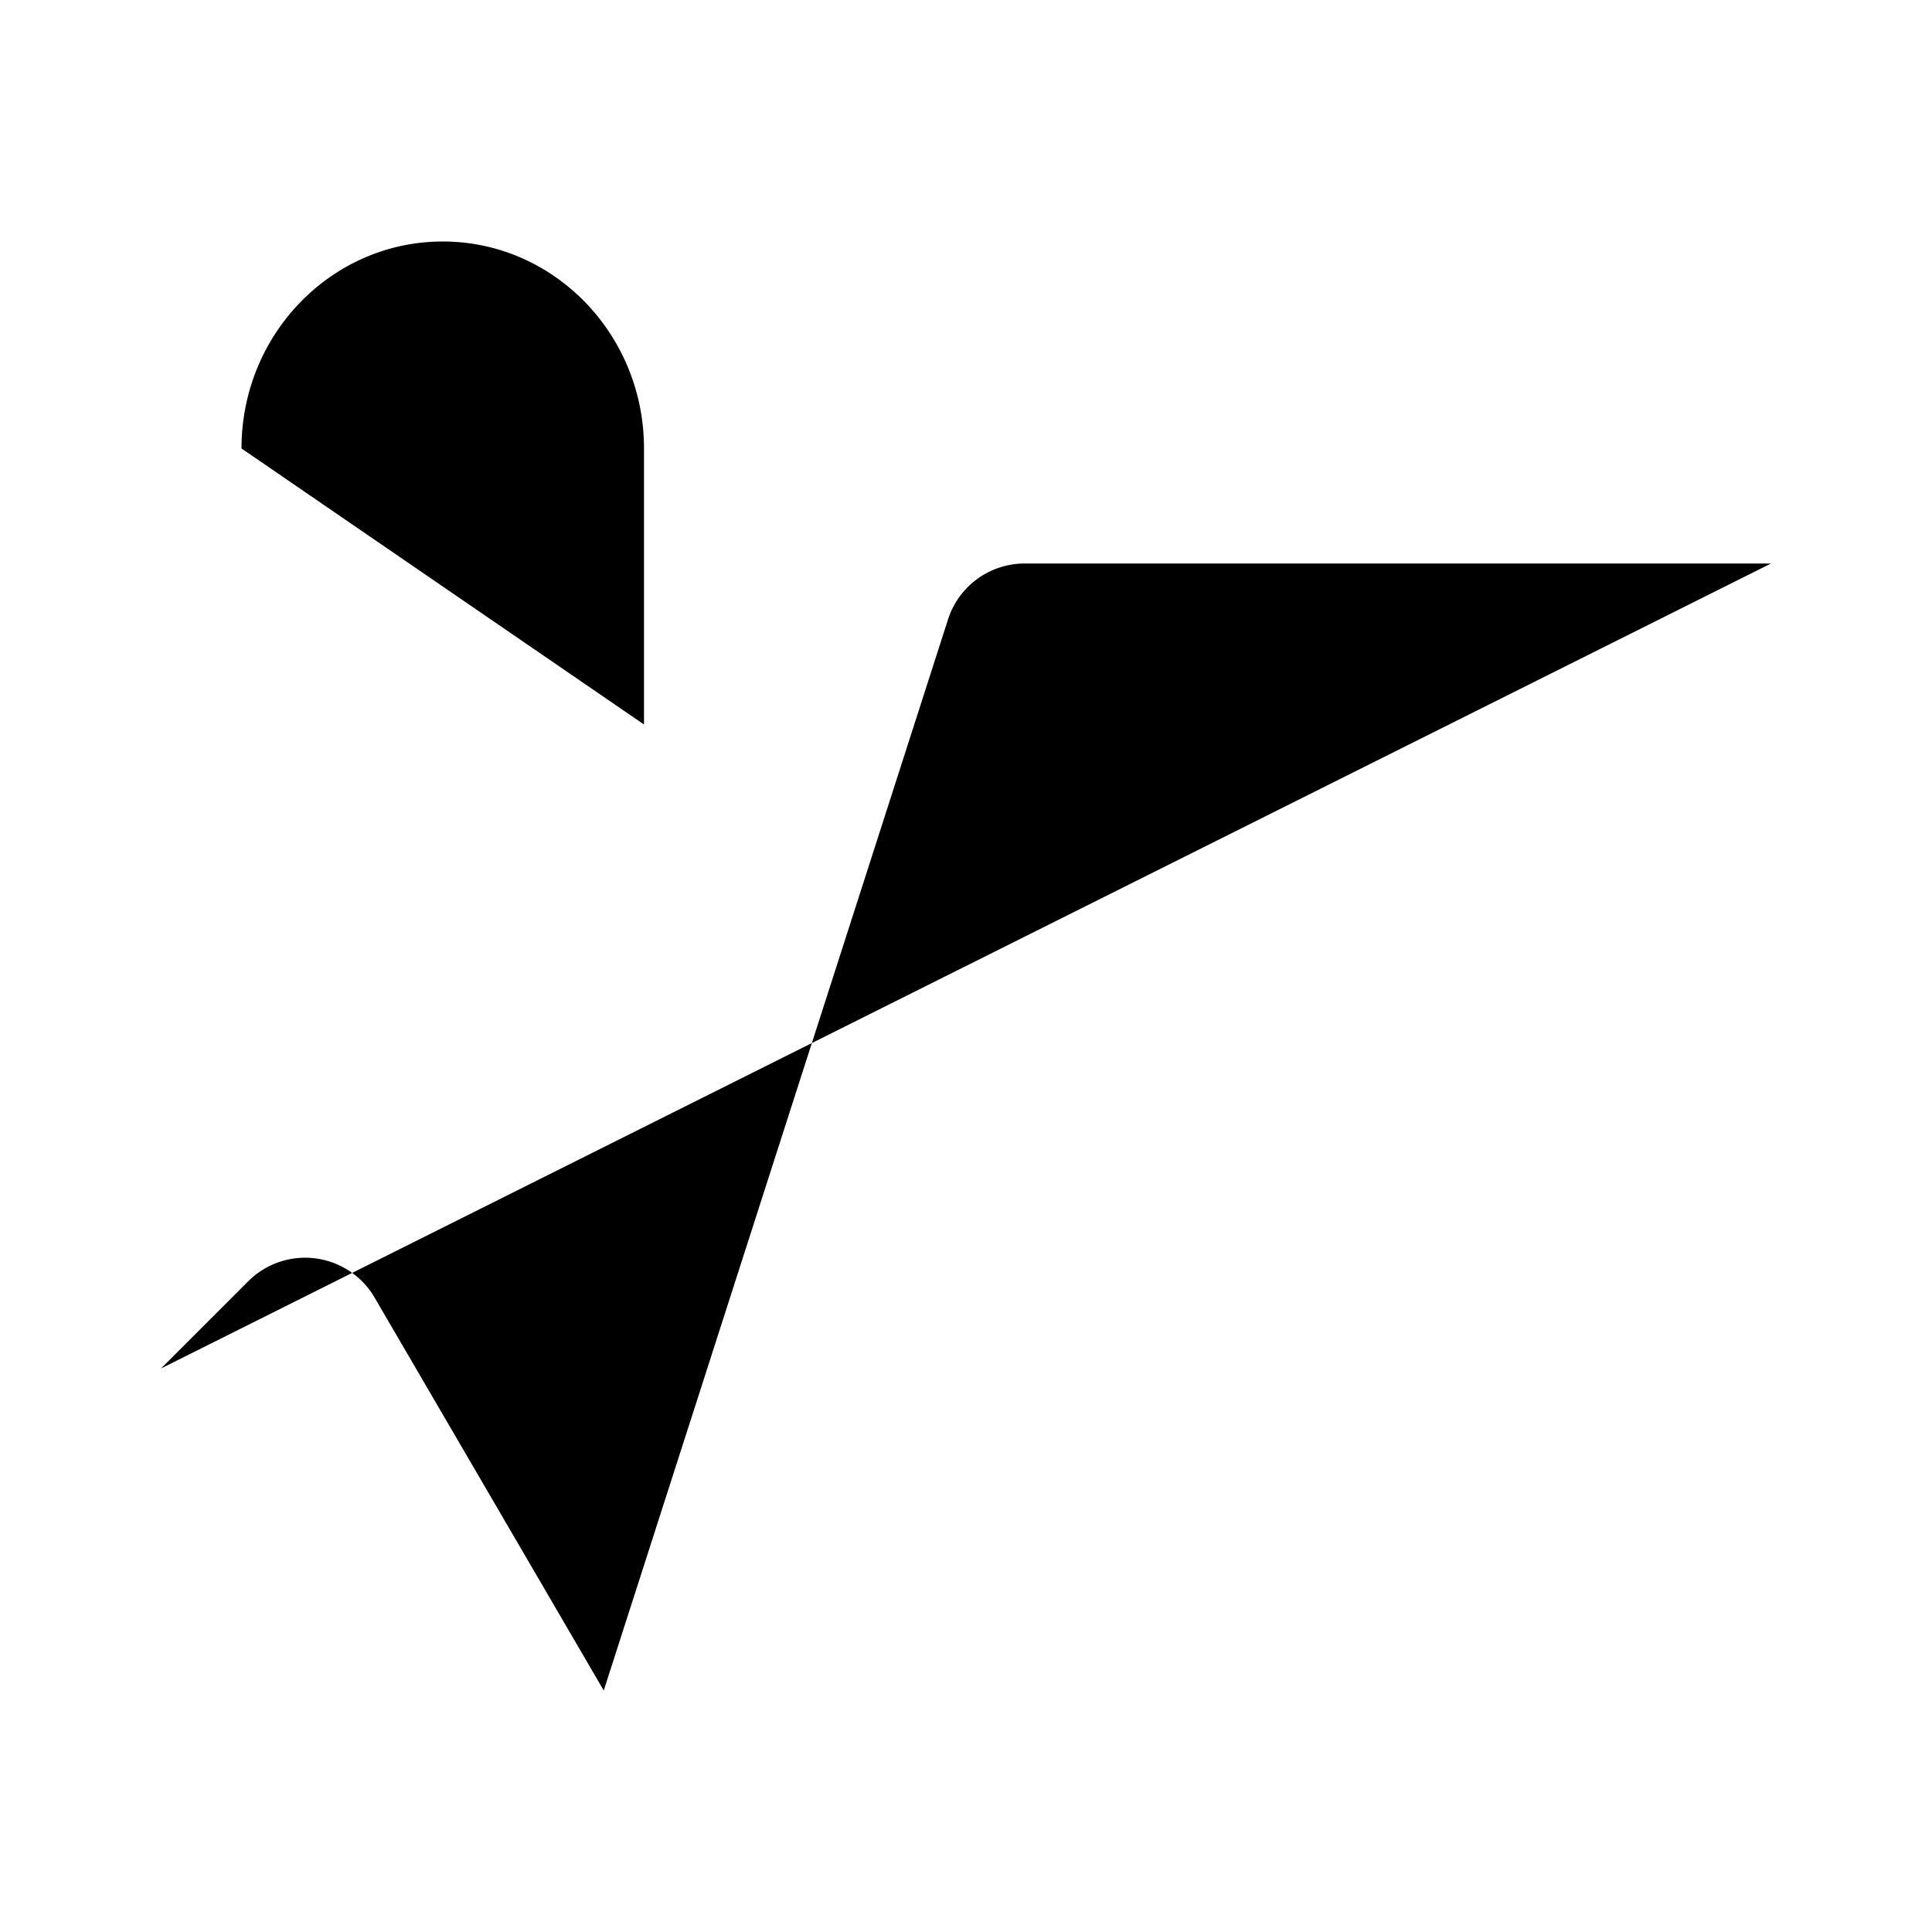 <svg xmlns="http://www.w3.org/2000/svg" viewBox="0 0 24 24"><path d="M22 7h-9.271a1 1 0 0 0-.952.694L7.5 21l-2.846-4.88a1 1 0 0 0-1.571-.203L2 17M3 9V5.571m0 0C3 4.151 4.12 3 5.5 3S8 4.151 8 5.571V9M3 5.571V3"/></svg>